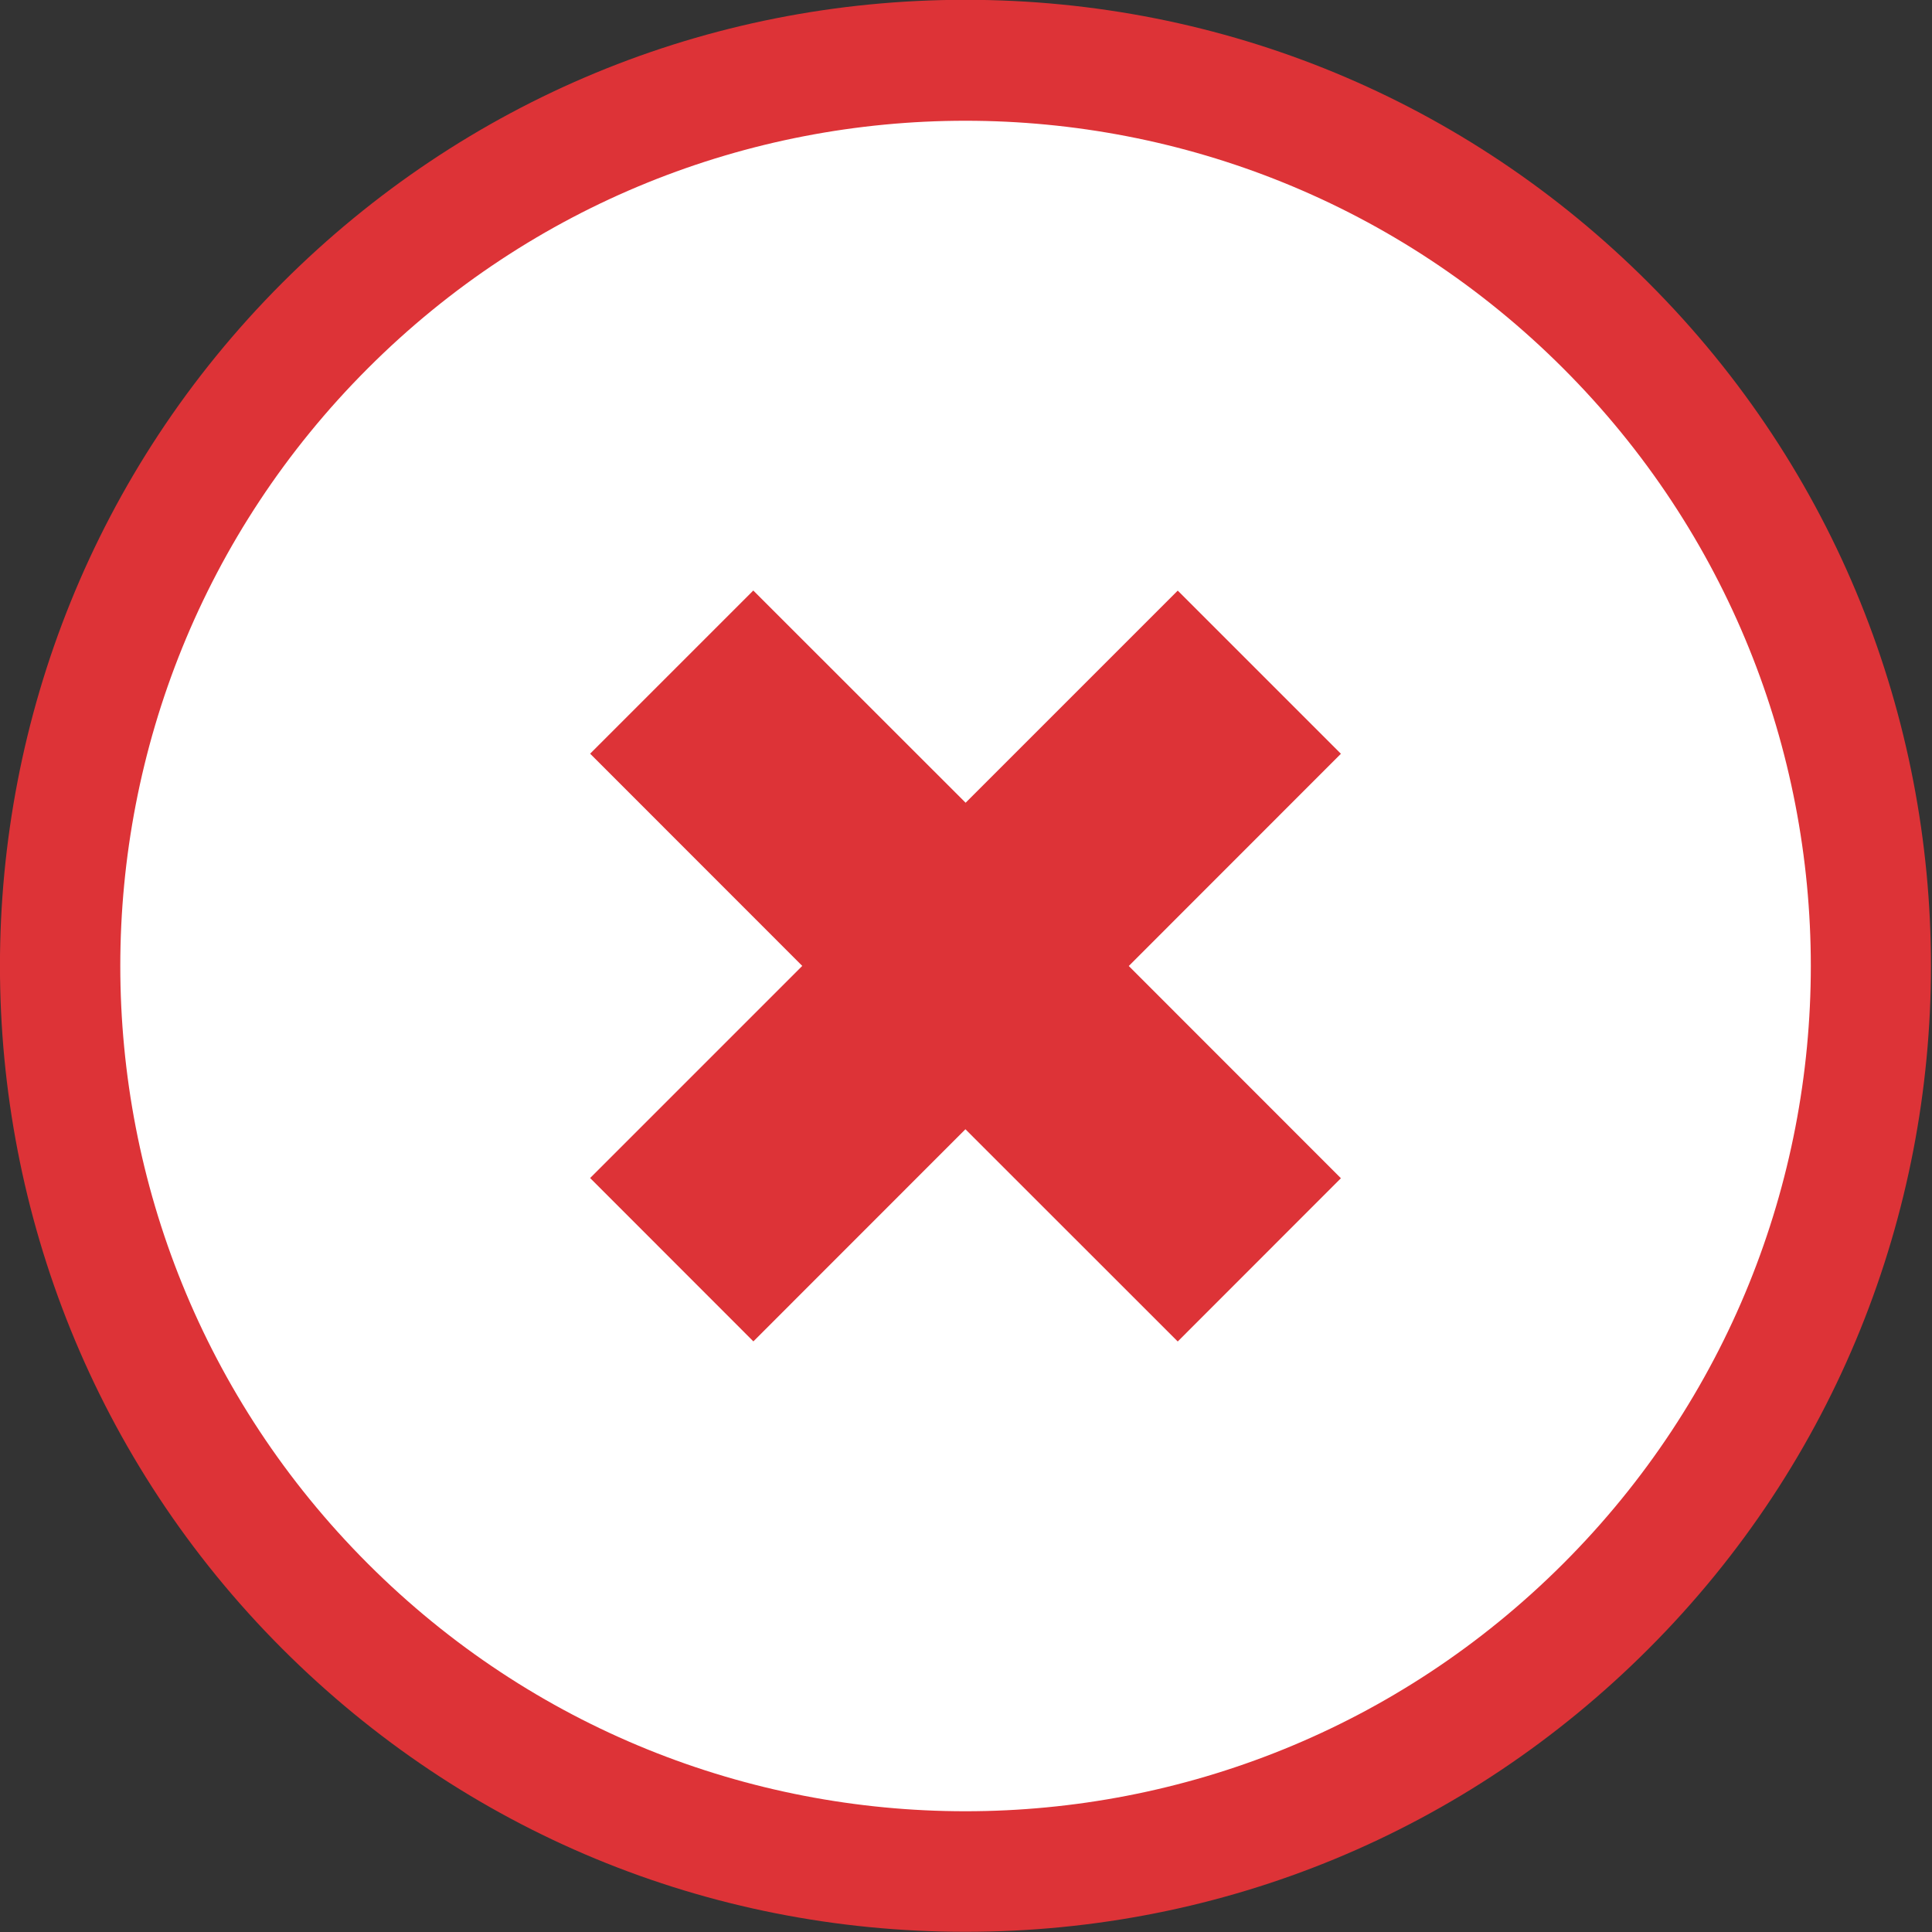 <svg width="20" height="20" viewBox="0 0 20 20" xmlns="http://www.w3.org/2000/svg" xmlns:sketch="http://www.bohemiancoding.com/sketch/ns"><rect x="0" y="0" width="20" height="20" fill="#333333" stroke="none"/><title>js-close</title><g sketch:type="MSArtboardGroup" fill="none" fill-rule="evenodd"><circle fill="#fff" sketch:type="MSShapeGroup" cx="10" cy="10" r="9"/><path d="M9.994 1.25c2.239 0 4.479.854 6.188 2.563 3.418 3.417 3.418 8.958 0 12.374-1.709 1.708-3.948 2.563-6.188 2.563-2.239 0-4.478-.854-6.186-2.563-3.417-3.418-3.417-8.958 0-12.374 1.708-1.709 3.948-2.563 6.186-2.563m-2.196 12.637l2.196-2.197 2.198 2.197 1.689-1.69-2.196-2.197 2.196-2.197-1.689-1.689-2.196 2.196-2.198-2.197-1.689 1.689 2.196 2.197-2.196 2.196 1.689 1.69m2.196-13.887c-2.671 0-5.182 1.041-7.071 2.929-3.898 3.899-3.898 10.243 0 14.142 1.889 1.889 4.4 2.929 7.071 2.929 2.671 0 5.183-1.04 7.071-2.929 3.899-3.899 3.899-10.244 0-14.142-1.889-1.889-4.401-2.929-7.071-2.929" fill="#DD3337" sketch:type="MSShapeGroup"/></g></svg>